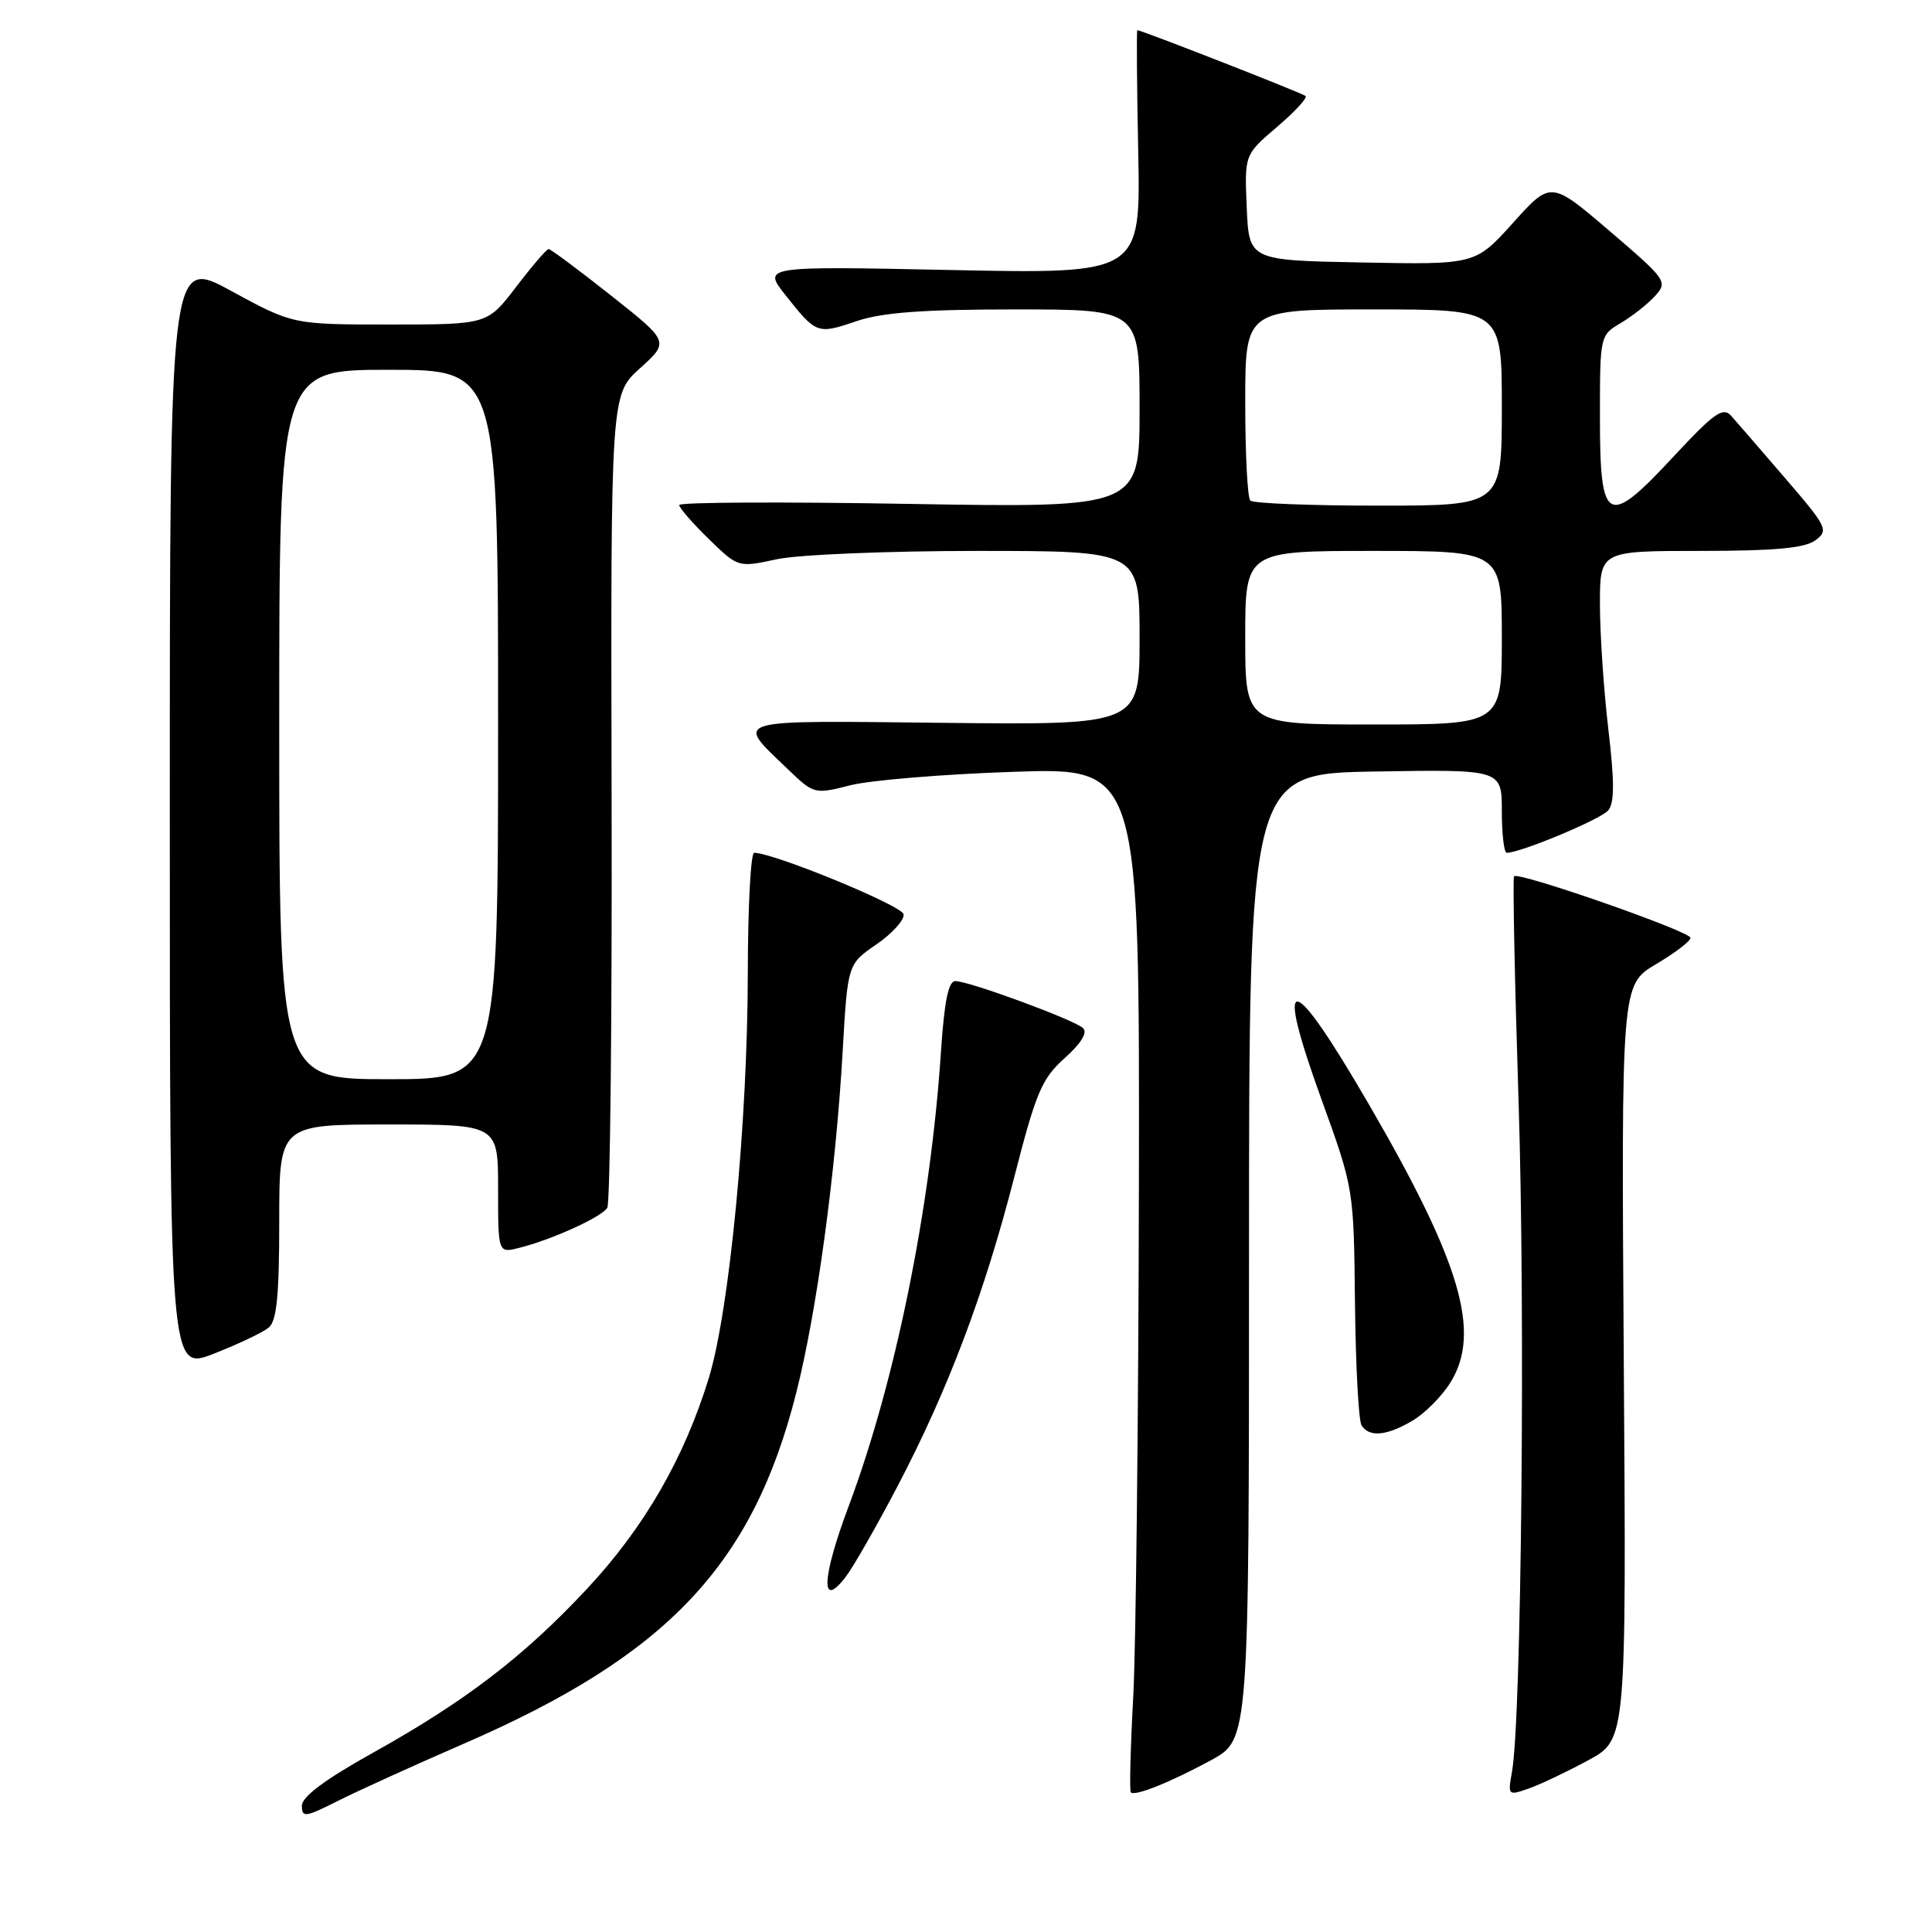<?xml version="1.0" encoding="UTF-8" standalone="no"?>
<!DOCTYPE svg PUBLIC "-//W3C//DTD SVG 1.1//EN" "http://www.w3.org/Graphics/SVG/1.1/DTD/svg11.dtd" >
<svg xmlns="http://www.w3.org/2000/svg" xmlns:xlink="http://www.w3.org/1999/xlink" version="1.1" viewBox="0 0 256 256">
 <g >
 <path fill="currentColor"
d=" M 61.50 231.03 C 88.40 219.35 99.72 207.40 105.50 184.58 C 108.23 173.83 110.75 155.29 111.66 139.27 C 112.32 127.75 112.32 127.75 116.14 125.13 C 118.24 123.68 119.86 121.89 119.73 121.14 C 119.54 120.00 102.51 113.00 99.93 113.00 C 99.48 113.00 99.10 120.09 99.09 128.75 C 99.07 148.65 96.67 173.60 93.92 182.60 C 90.66 193.23 85.35 202.43 77.77 210.54 C 69.38 219.52 61.69 225.41 49.35 232.29 C 43.05 235.80 40.00 238.08 40.00 239.27 C 40.00 240.87 40.45 240.81 44.75 238.64 C 47.36 237.32 54.90 233.90 61.50 231.03 Z  M 160.50 233.22 C 165.50 230.49 165.50 230.49 165.50 166.50 C 165.50 102.50 165.50 102.50 182.25 102.23 C 199.00 101.95 199.00 101.95 199.00 107.48 C 199.00 110.51 199.29 113.00 199.65 113.00 C 201.48 113.00 212.12 108.56 213.10 107.38 C 213.93 106.38 213.94 103.58 213.11 96.59 C 212.50 91.40 212.00 83.97 212.00 80.08 C 212.00 73.00 212.00 73.00 225.31 73.00 C 235.11 73.00 239.12 72.63 240.52 71.61 C 242.34 70.28 242.14 69.87 236.54 63.36 C 233.30 59.59 230.07 55.86 229.37 55.08 C 228.30 53.89 227.09 54.75 221.74 60.51 C 212.94 69.98 212.00 69.47 212.00 55.25 C 212.00 44.48 212.01 44.42 214.78 42.79 C 216.30 41.89 218.34 40.28 219.31 39.21 C 221.01 37.33 220.83 37.07 213.28 30.61 C 205.50 23.96 205.50 23.96 200.50 29.51 C 195.50 35.07 195.50 35.07 180.50 34.78 C 165.50 34.50 165.50 34.50 165.20 27.50 C 164.90 20.50 164.90 20.50 169.20 16.83 C 171.56 14.82 173.27 12.96 173.00 12.72 C 172.57 12.34 151.26 4.00 150.70 4.00 C 150.59 4.00 150.64 11.26 150.82 20.14 C 151.14 36.29 151.14 36.29 126.09 35.78 C 101.04 35.26 101.04 35.26 104.09 39.12 C 108.18 44.28 108.29 44.32 113.51 42.55 C 116.90 41.40 122.31 41.00 134.53 41.00 C 151.00 41.00 151.00 41.00 151.00 54.15 C 151.00 67.29 151.00 67.29 120.50 66.77 C 103.72 66.48 90.00 66.54 90.00 66.92 C 90.00 67.29 91.75 69.31 93.90 71.40 C 97.80 75.21 97.80 75.21 102.95 74.10 C 105.80 73.49 117.67 73.00 129.55 73.00 C 151.00 73.00 151.00 73.00 151.00 84.53 C 151.00 96.06 151.00 96.06 125.10 95.78 C 96.36 95.47 97.37 95.17 104.35 101.88 C 107.85 105.25 107.91 105.26 112.69 104.05 C 115.33 103.38 125.04 102.58 134.25 102.27 C 151.00 101.70 151.00 101.70 150.91 157.10 C 150.85 187.57 150.52 218.05 150.16 224.84 C 149.79 231.62 149.65 237.32 149.84 237.50 C 150.38 238.05 155.15 236.13 160.50 233.22 Z  M 210.50 233.22 C 215.50 230.49 215.50 230.49 215.16 180.50 C 214.83 130.50 214.83 130.50 219.41 127.77 C 221.94 126.28 224.00 124.70 224.00 124.27 C 224.00 123.42 201.18 115.46 200.62 116.11 C 200.43 116.32 200.70 129.78 201.22 146.00 C 202.12 173.96 201.60 227.76 200.35 234.74 C 199.78 237.93 199.81 237.96 202.64 236.96 C 204.21 236.40 207.75 234.71 210.50 233.22 Z  M 118.92 196.95 C 125.63 184.14 130.44 171.40 134.38 156.03 C 137.28 144.73 138.03 142.94 141.07 140.21 C 143.28 138.23 144.14 136.81 143.50 136.22 C 142.29 135.11 128.40 130.00 126.59 130.00 C 125.67 130.00 125.13 132.67 124.69 139.25 C 123.33 159.97 118.66 182.99 112.48 199.50 C 108.85 209.19 108.68 213.39 112.10 208.89 C 113.10 207.57 116.17 202.20 118.92 196.95 Z  M 187.16 188.25 C 188.80 187.29 191.07 185.00 192.20 183.17 C 196.29 176.57 193.58 167.34 181.43 146.41 C 170.97 128.40 168.76 128.14 175.10 145.67 C 179.38 157.50 179.38 157.50 179.54 172.61 C 179.63 180.92 180.02 188.23 180.41 188.86 C 181.42 190.48 183.73 190.27 187.16 188.25 Z  M 35.61 175.91 C 36.67 175.03 37.00 171.65 37.00 161.88 C 37.00 149.00 37.00 149.00 51.50 149.00 C 66.00 149.00 66.00 149.00 66.00 157.52 C 66.00 166.04 66.00 166.04 68.75 165.36 C 73.04 164.30 79.71 161.28 80.47 160.04 C 80.85 159.43 81.11 134.93 81.04 105.61 C 80.92 52.30 80.92 52.30 84.81 48.79 C 88.70 45.28 88.70 45.28 80.94 39.14 C 76.67 35.76 72.96 33.00 72.70 33.00 C 72.43 33.00 70.50 35.25 68.40 38.00 C 64.59 43.00 64.59 43.00 51.70 43.00 C 38.81 43.00 38.81 43.00 30.65 38.56 C 22.50 34.11 22.50 34.11 22.50 107.88 C 22.50 181.66 22.50 181.66 28.36 179.36 C 31.58 178.10 34.85 176.54 35.61 175.91 Z  M 165.00 84.50 C 165.00 73.00 165.00 73.00 182.00 73.00 C 199.00 73.00 199.00 73.00 199.00 84.50 C 199.00 96.00 199.00 96.00 182.00 96.00 C 165.00 96.00 165.00 96.00 165.00 84.50 Z  M 165.67 66.33 C 165.30 65.97 165.00 60.12 165.00 53.33 C 165.00 41.00 165.00 41.00 182.00 41.00 C 199.00 41.00 199.00 41.00 199.00 54.00 C 199.00 67.00 199.00 67.00 182.67 67.00 C 173.68 67.00 166.03 66.70 165.67 66.33 Z  M 37.00 96.00 C 37.00 49.00 37.00 49.00 51.50 49.00 C 66.00 49.00 66.00 49.00 66.00 96.00 C 66.00 143.00 66.00 143.00 51.50 143.00 C 37.00 143.00 37.00 143.00 37.00 96.00 Z "/>
</g>
</svg>